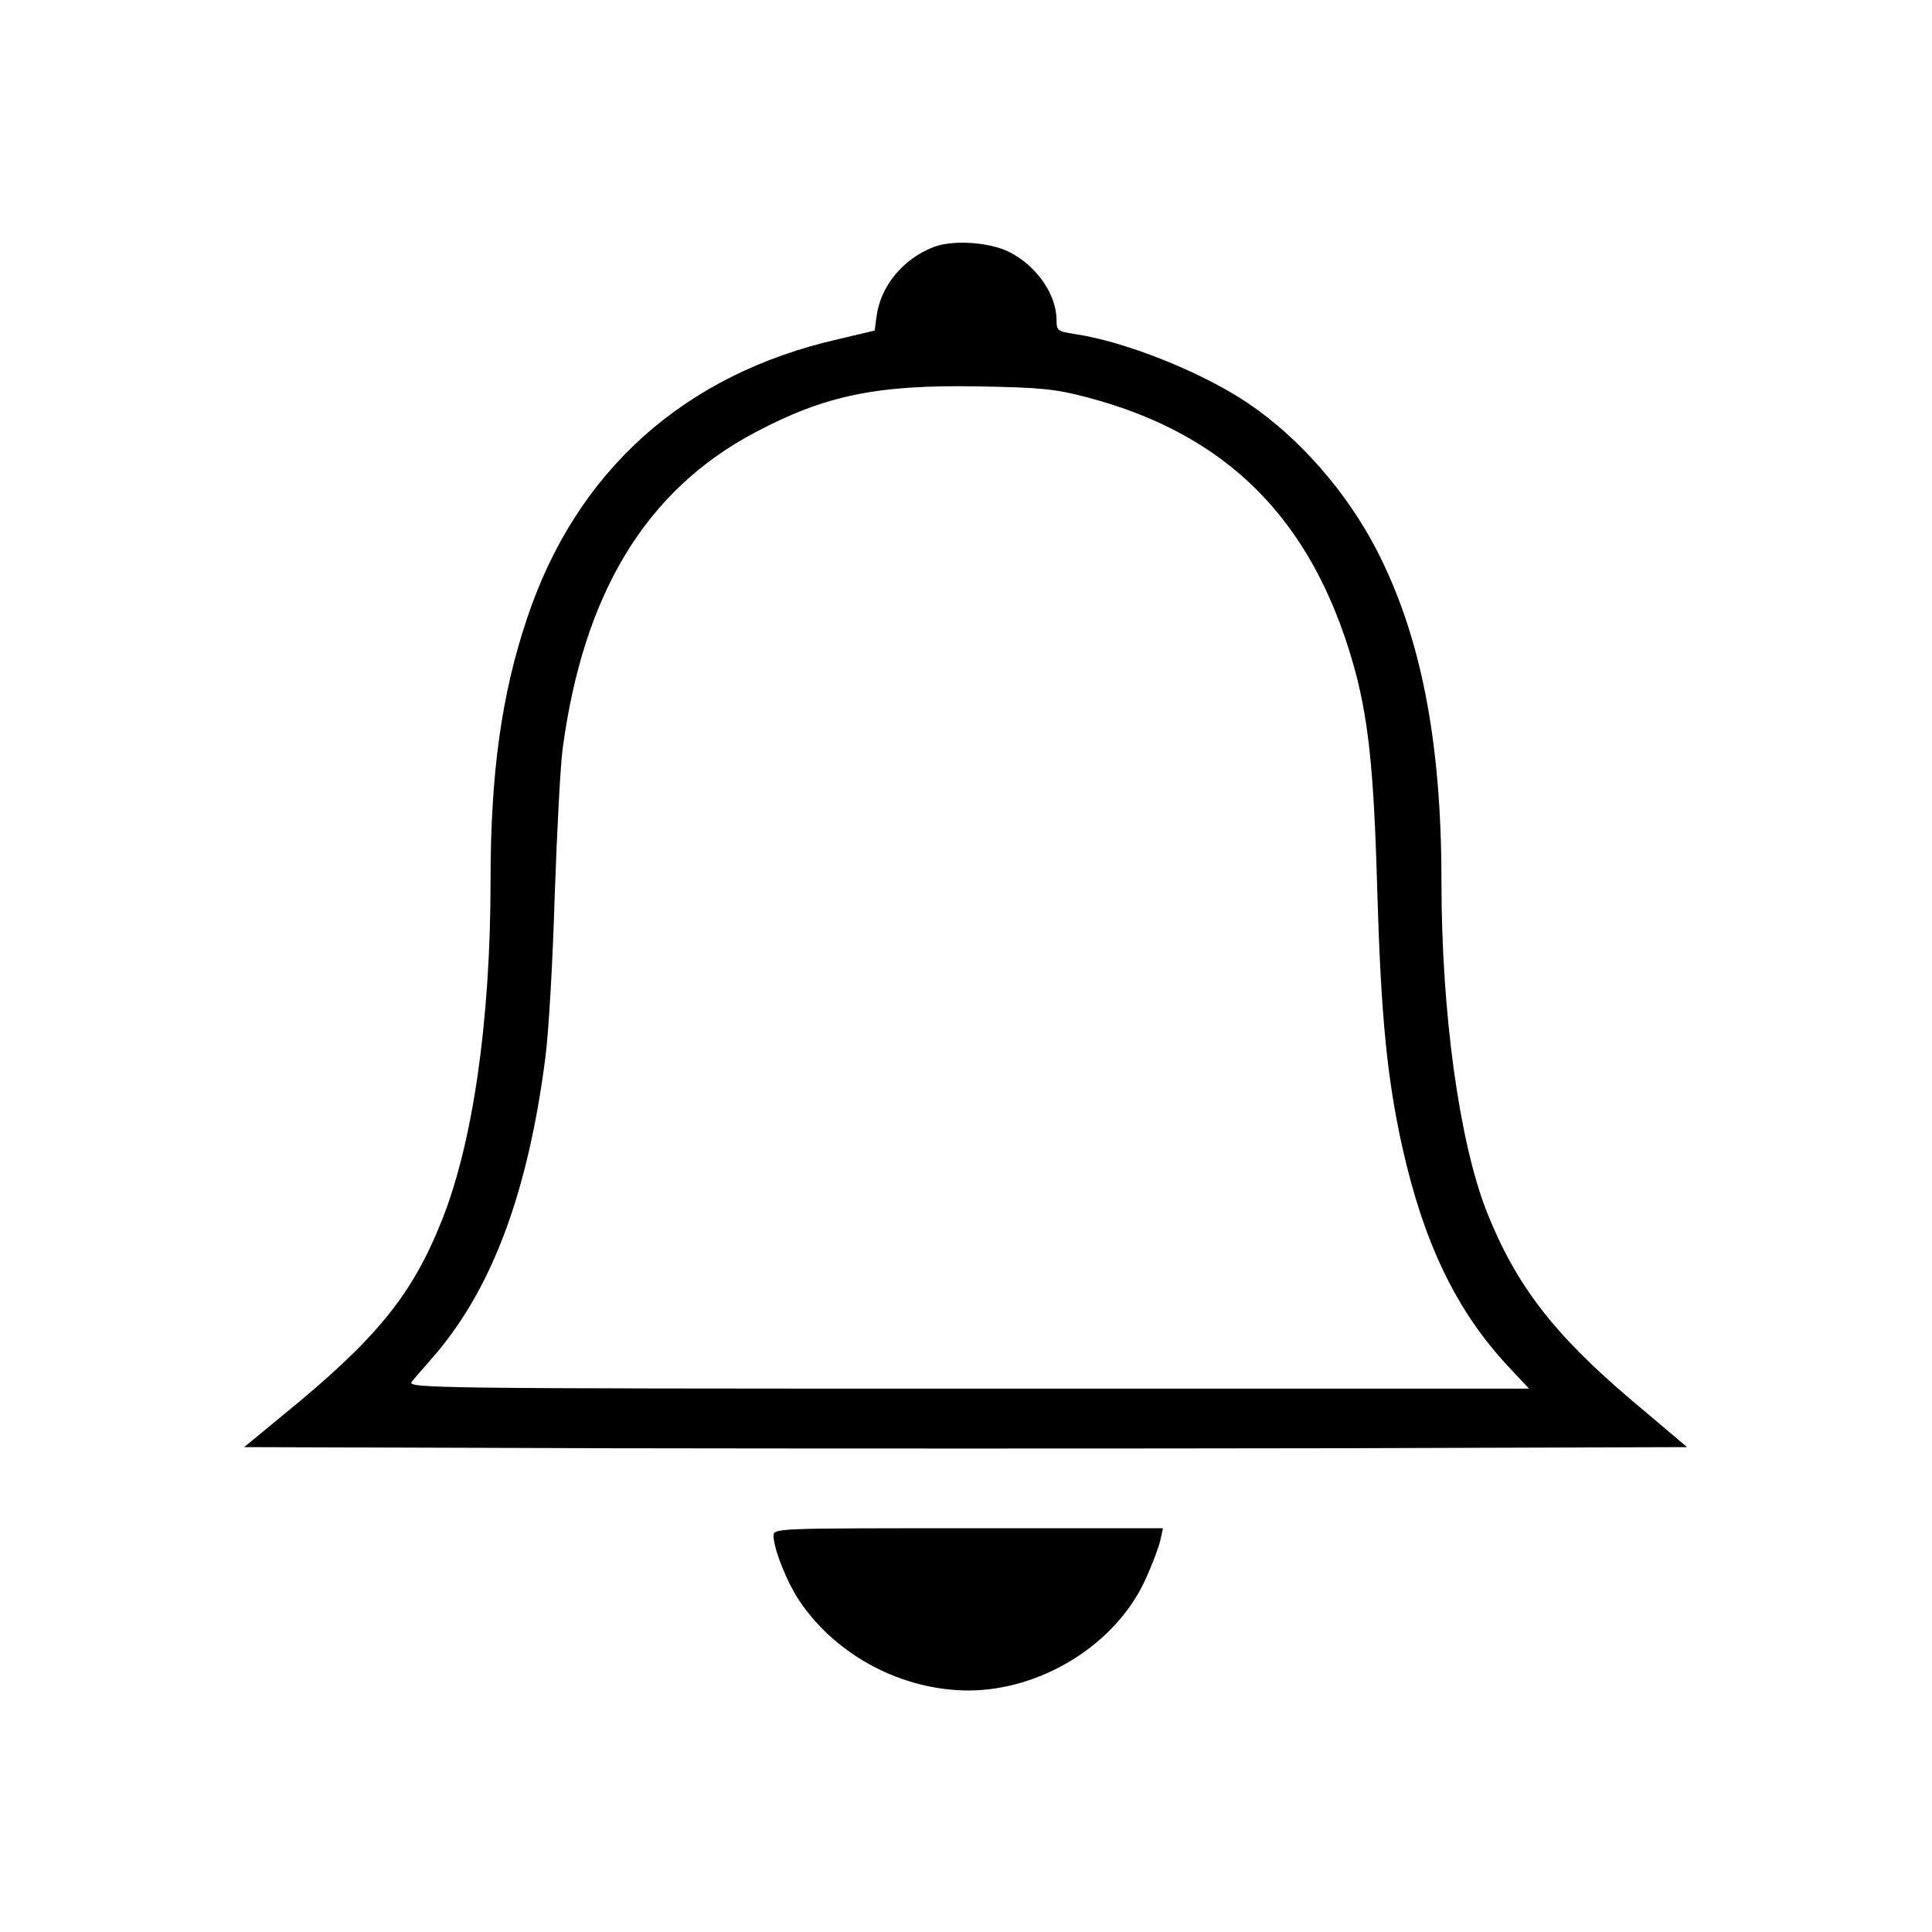 <?xml version="1.0" standalone="no"?>
<!DOCTYPE svg PUBLIC "-//W3C//DTD SVG 20010904//EN"
 "http://www.w3.org/TR/2001/REC-SVG-20010904/DTD/svg10.dtd">
<svg version="1.0" xmlns="http://www.w3.org/2000/svg"
 width="512pt" height="512pt" viewBox="0 0 512 512"
 preserveAspectRatio="xMidYMid meet">

<g transform="translate(0,512) scale(0.1,-0.1)"
fill="#000000" stroke="none">
<path d="M2476 4466 c-82 -31 -142 -103 -153 -184 l-5 -38 -97 -23 c-409 -93
-695 -350 -825 -742 -67 -200 -96 -409 -96 -694 0 -370 -47 -694 -129 -899
-79 -199 -174 -315 -422 -517 l-102 -84 956 -3 c526 -1 1387 -1 1913 0 l955 3
-148 125 c-206 175 -306 305 -383 499 -73 186 -120 527 -120 876 0 373 -55
652 -173 880 -80 153 -203 294 -339 386 -121 82 -325 164 -461 184 -44 7 -47
9 -47 36 0 68 -52 144 -125 181 -51 26 -147 33 -199 14z m405 -399 c369 -97
593 -321 703 -699 42 -145 57 -282 66 -613 10 -332 26 -492 66 -674 57 -254
142 -432 278 -579 l58 -62 -1487 0 c-1415 0 -1487 1 -1474 18 7 9 30 35 49 57
160 179 258 437 305 800 9 66 20 260 25 430 6 171 15 346 21 390 55 413 221
686 510 839 185 98 322 127 594 122 165 -3 203 -7 286 -29z"/>
<path d="M2050 1050 c0 -35 37 -127 71 -176 98 -143 270 -233 444 -234 194 0
390 121 469 291 19 41 37 89 41 107 l7 32 -516 0 c-511 0 -516 0 -516 -20z"/>
</g>
</svg>
